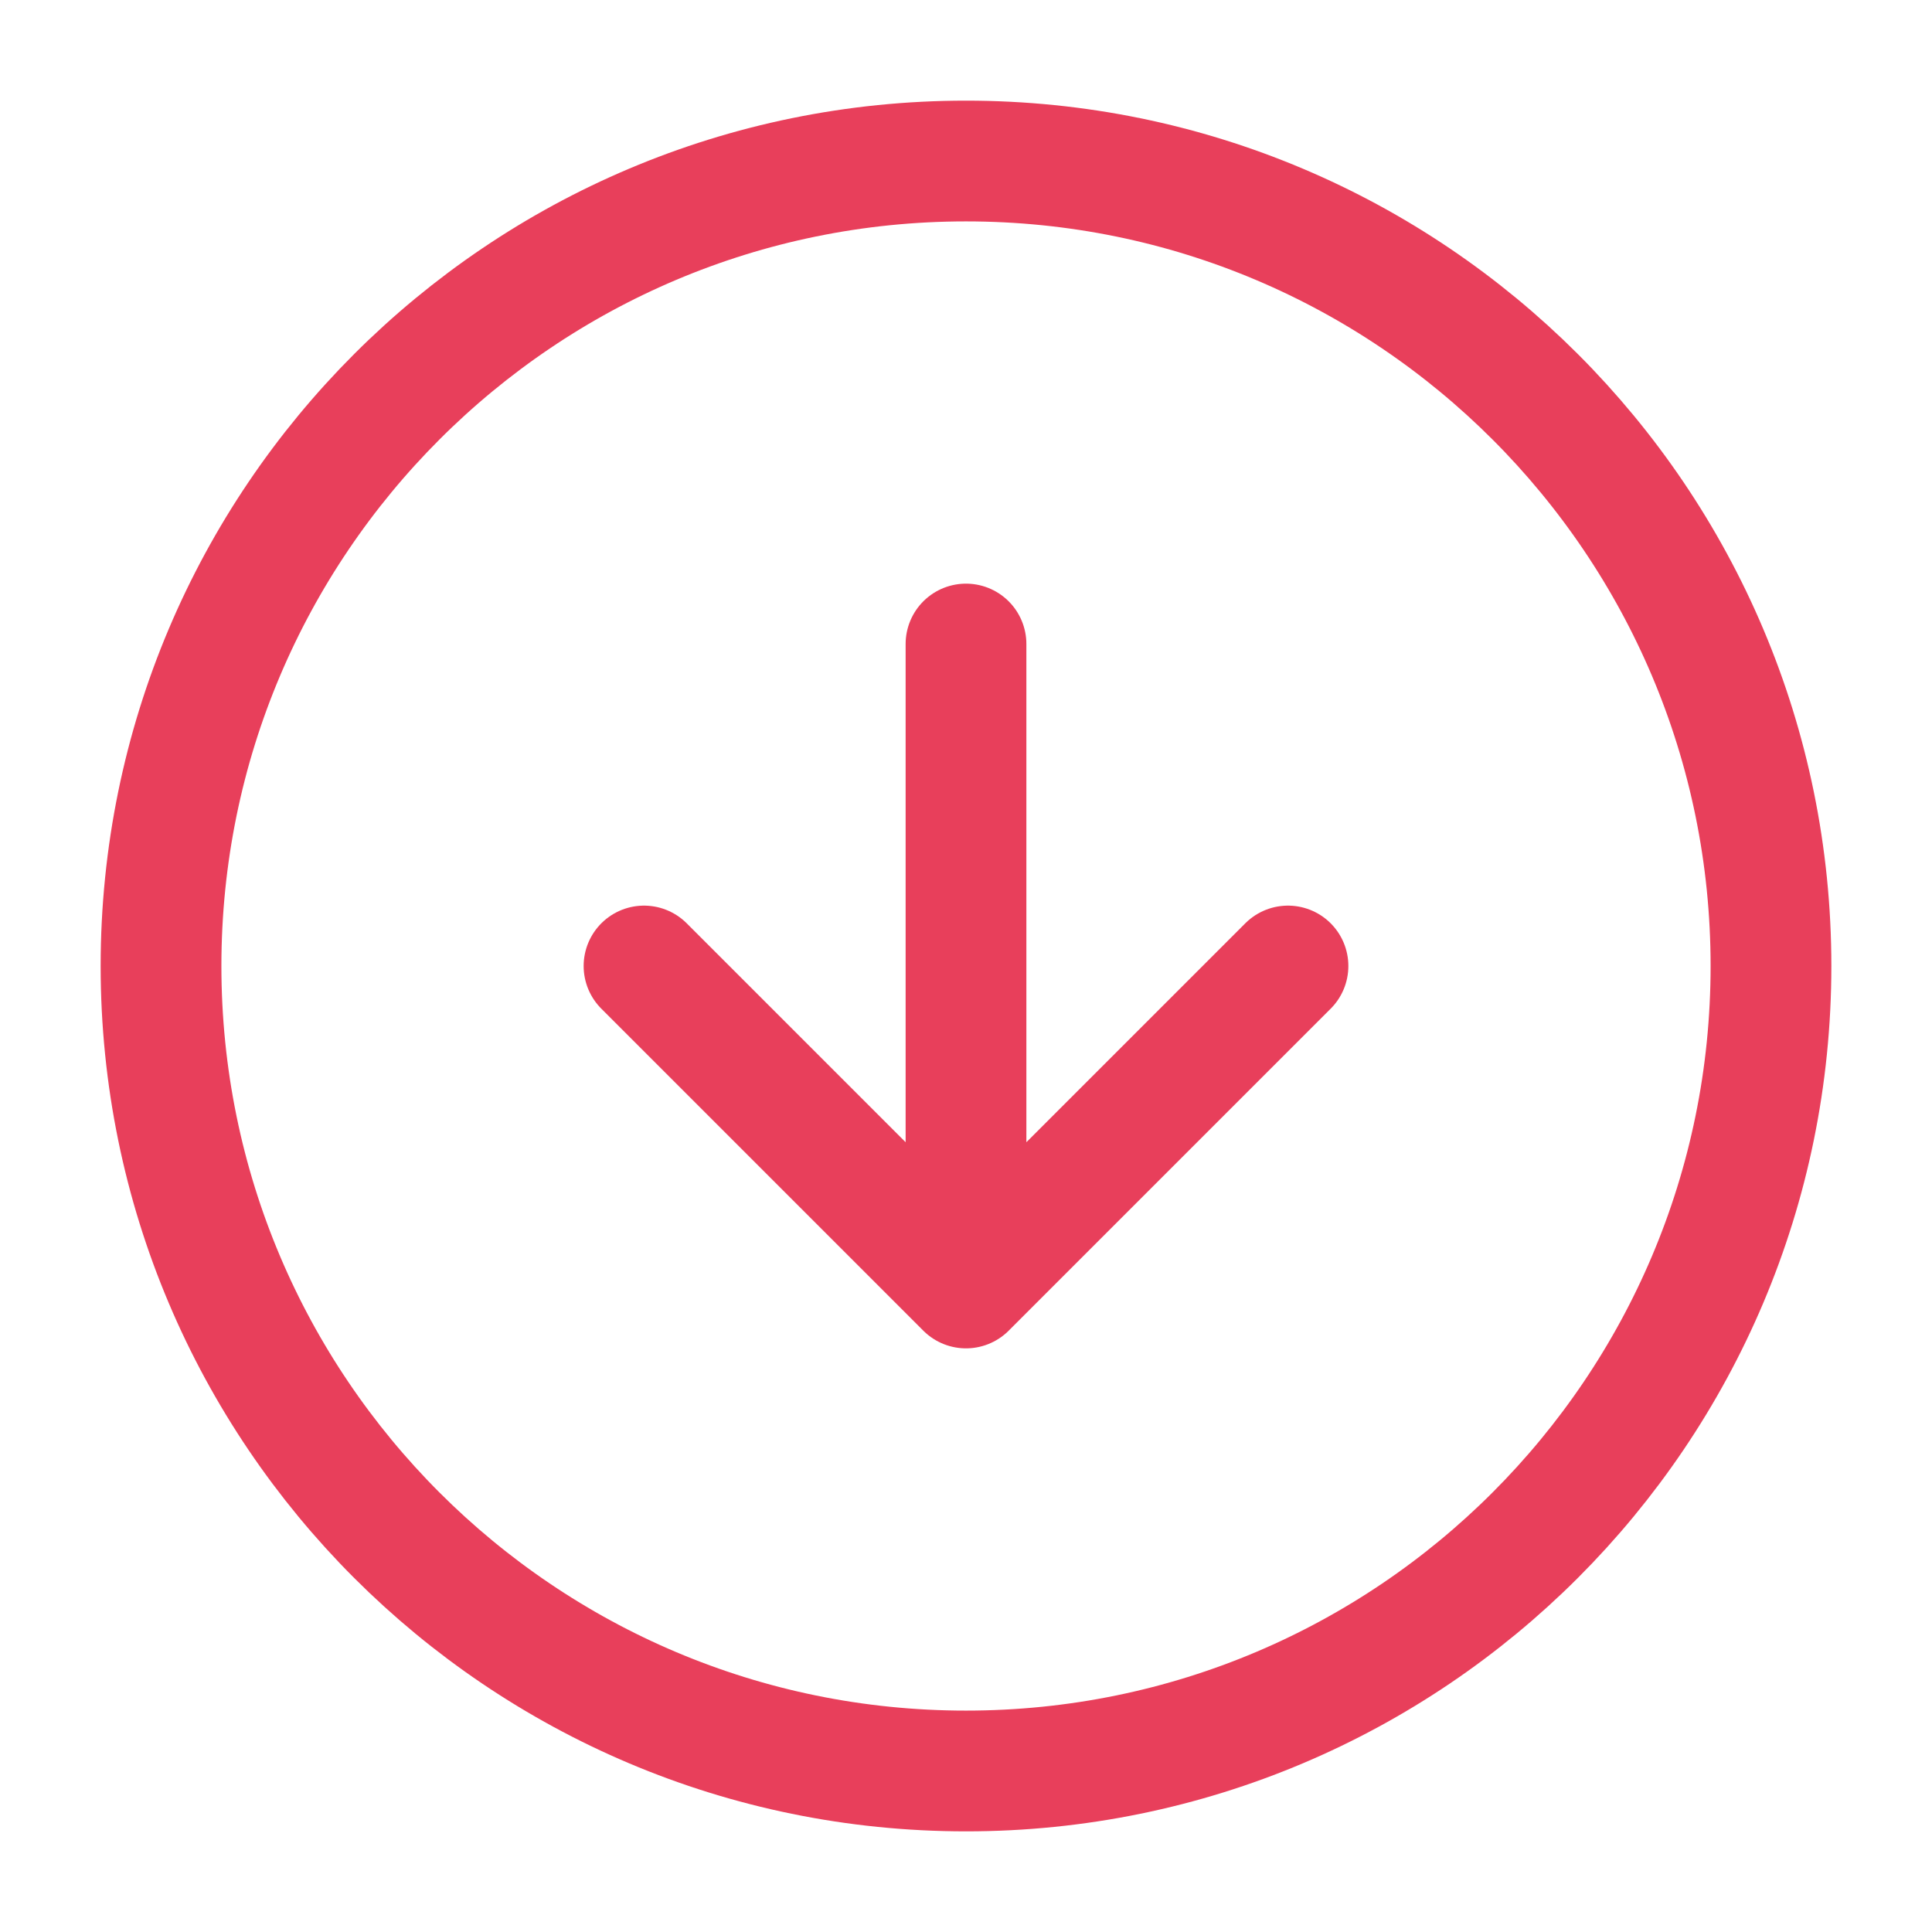 <svg width="32" height="32" fill="none" xmlns="http://www.w3.org/2000/svg">
    <path d="M16 29.333c7.364 0 13.333-5.97 13.333-13.333 0-7.364-5.97-13.333-13.333-13.333C8.636 2.667 2.667 8.637 2.667 16c0 7.364 5.97 13.333 13.333 13.333z" stroke="#E83F5B" stroke-width="2" stroke-linecap="round" stroke-linejoin="round"/>
    <path d="M10.667 16L16 21.333 21.333 16M16 10.667v10.666" stroke="#E83F5B" stroke-width="2" stroke-linecap="round" stroke-linejoin="round"/>
</svg>
